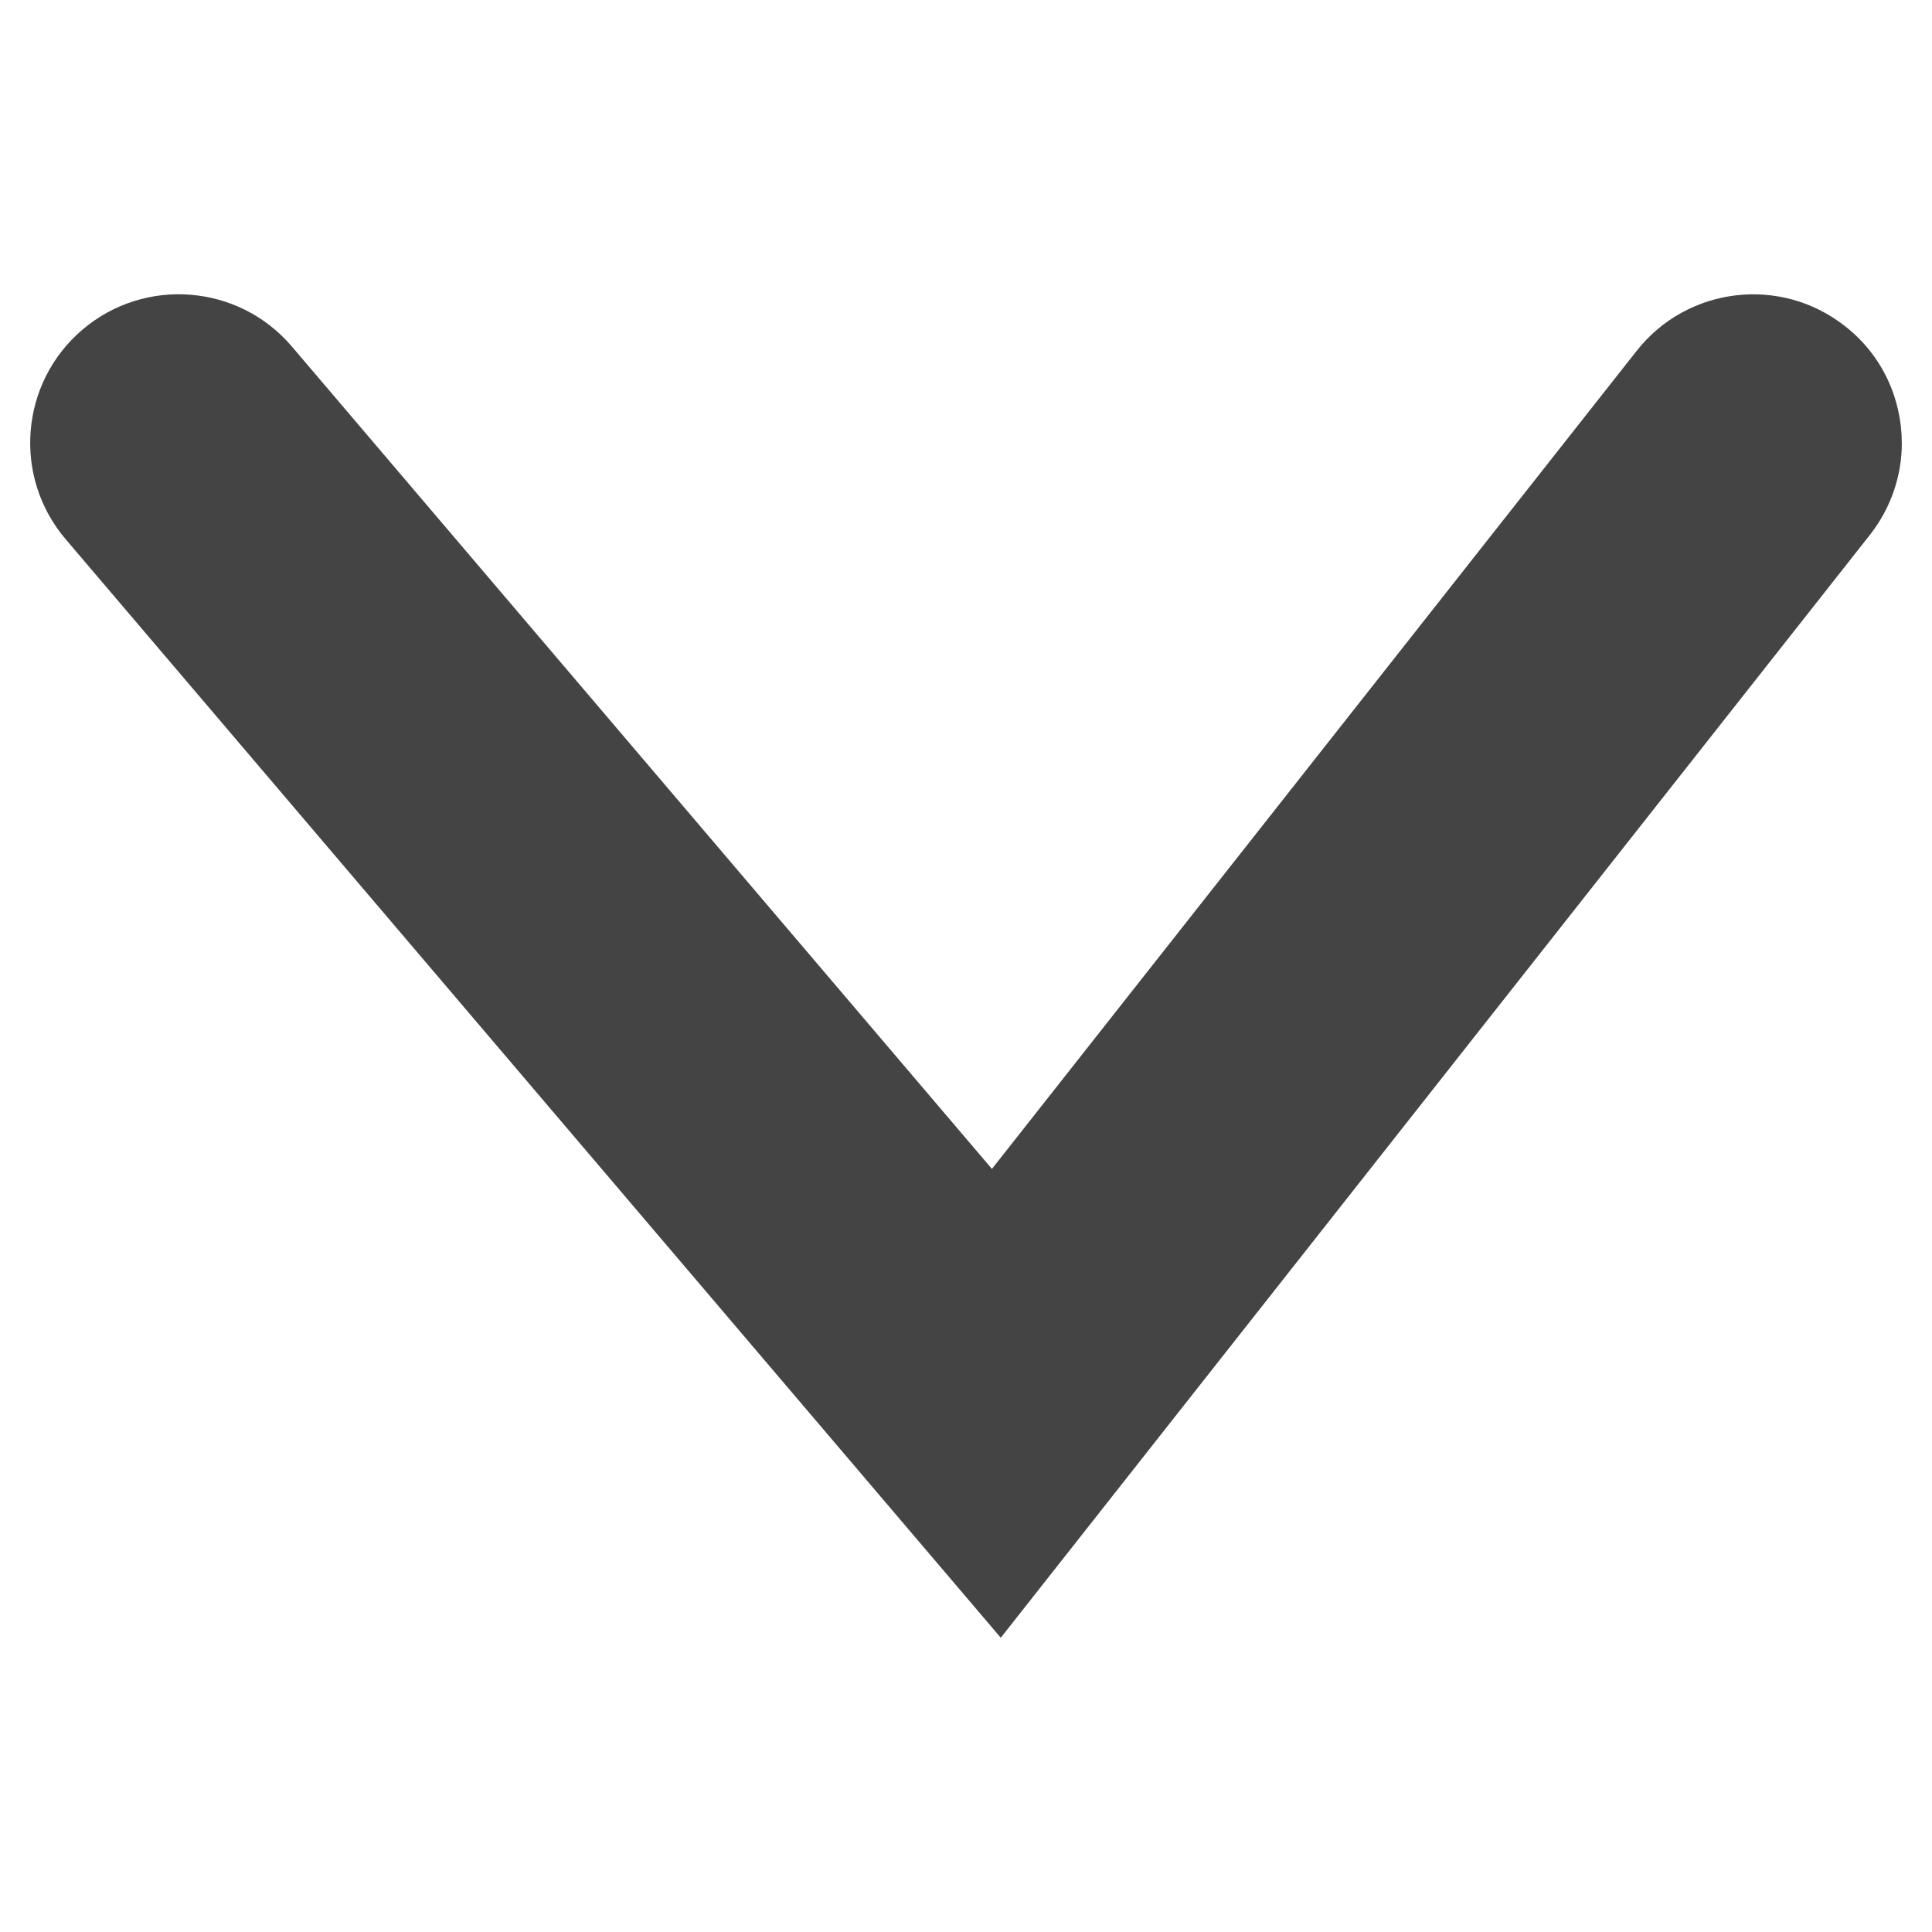 <?xml version="1.0" encoding="utf-8"?>
<!-- Generated by IcoMoon.io -->
<!DOCTYPE svg PUBLIC "-//W3C//DTD SVG 1.1//EN" "http://www.w3.org/Graphics/SVG/1.1/DTD/svg11.dtd">
<svg version="1.1" xmlns="http://www.w3.org/2000/svg" xmlns:xlink="http://www.w3.org/1999/xlink" width="36" height="36" viewBox="0 0 36 36">
<path fill="#444" d="M35.438 8.254c0 0.599-0.195 1.203-0.593 1.71l-16.197 20.553-17.425-20.47c-0.991-1.165-0.851-2.912 0.313-3.904 1.163-0.99 2.911-0.85 3.902 0.313l13.045 15.325 12.012-15.241c0.945-1.202 2.687-1.408 3.886-0.461 0.696 0.544 1.056 1.356 1.056 2.176z"></path>
</svg>
